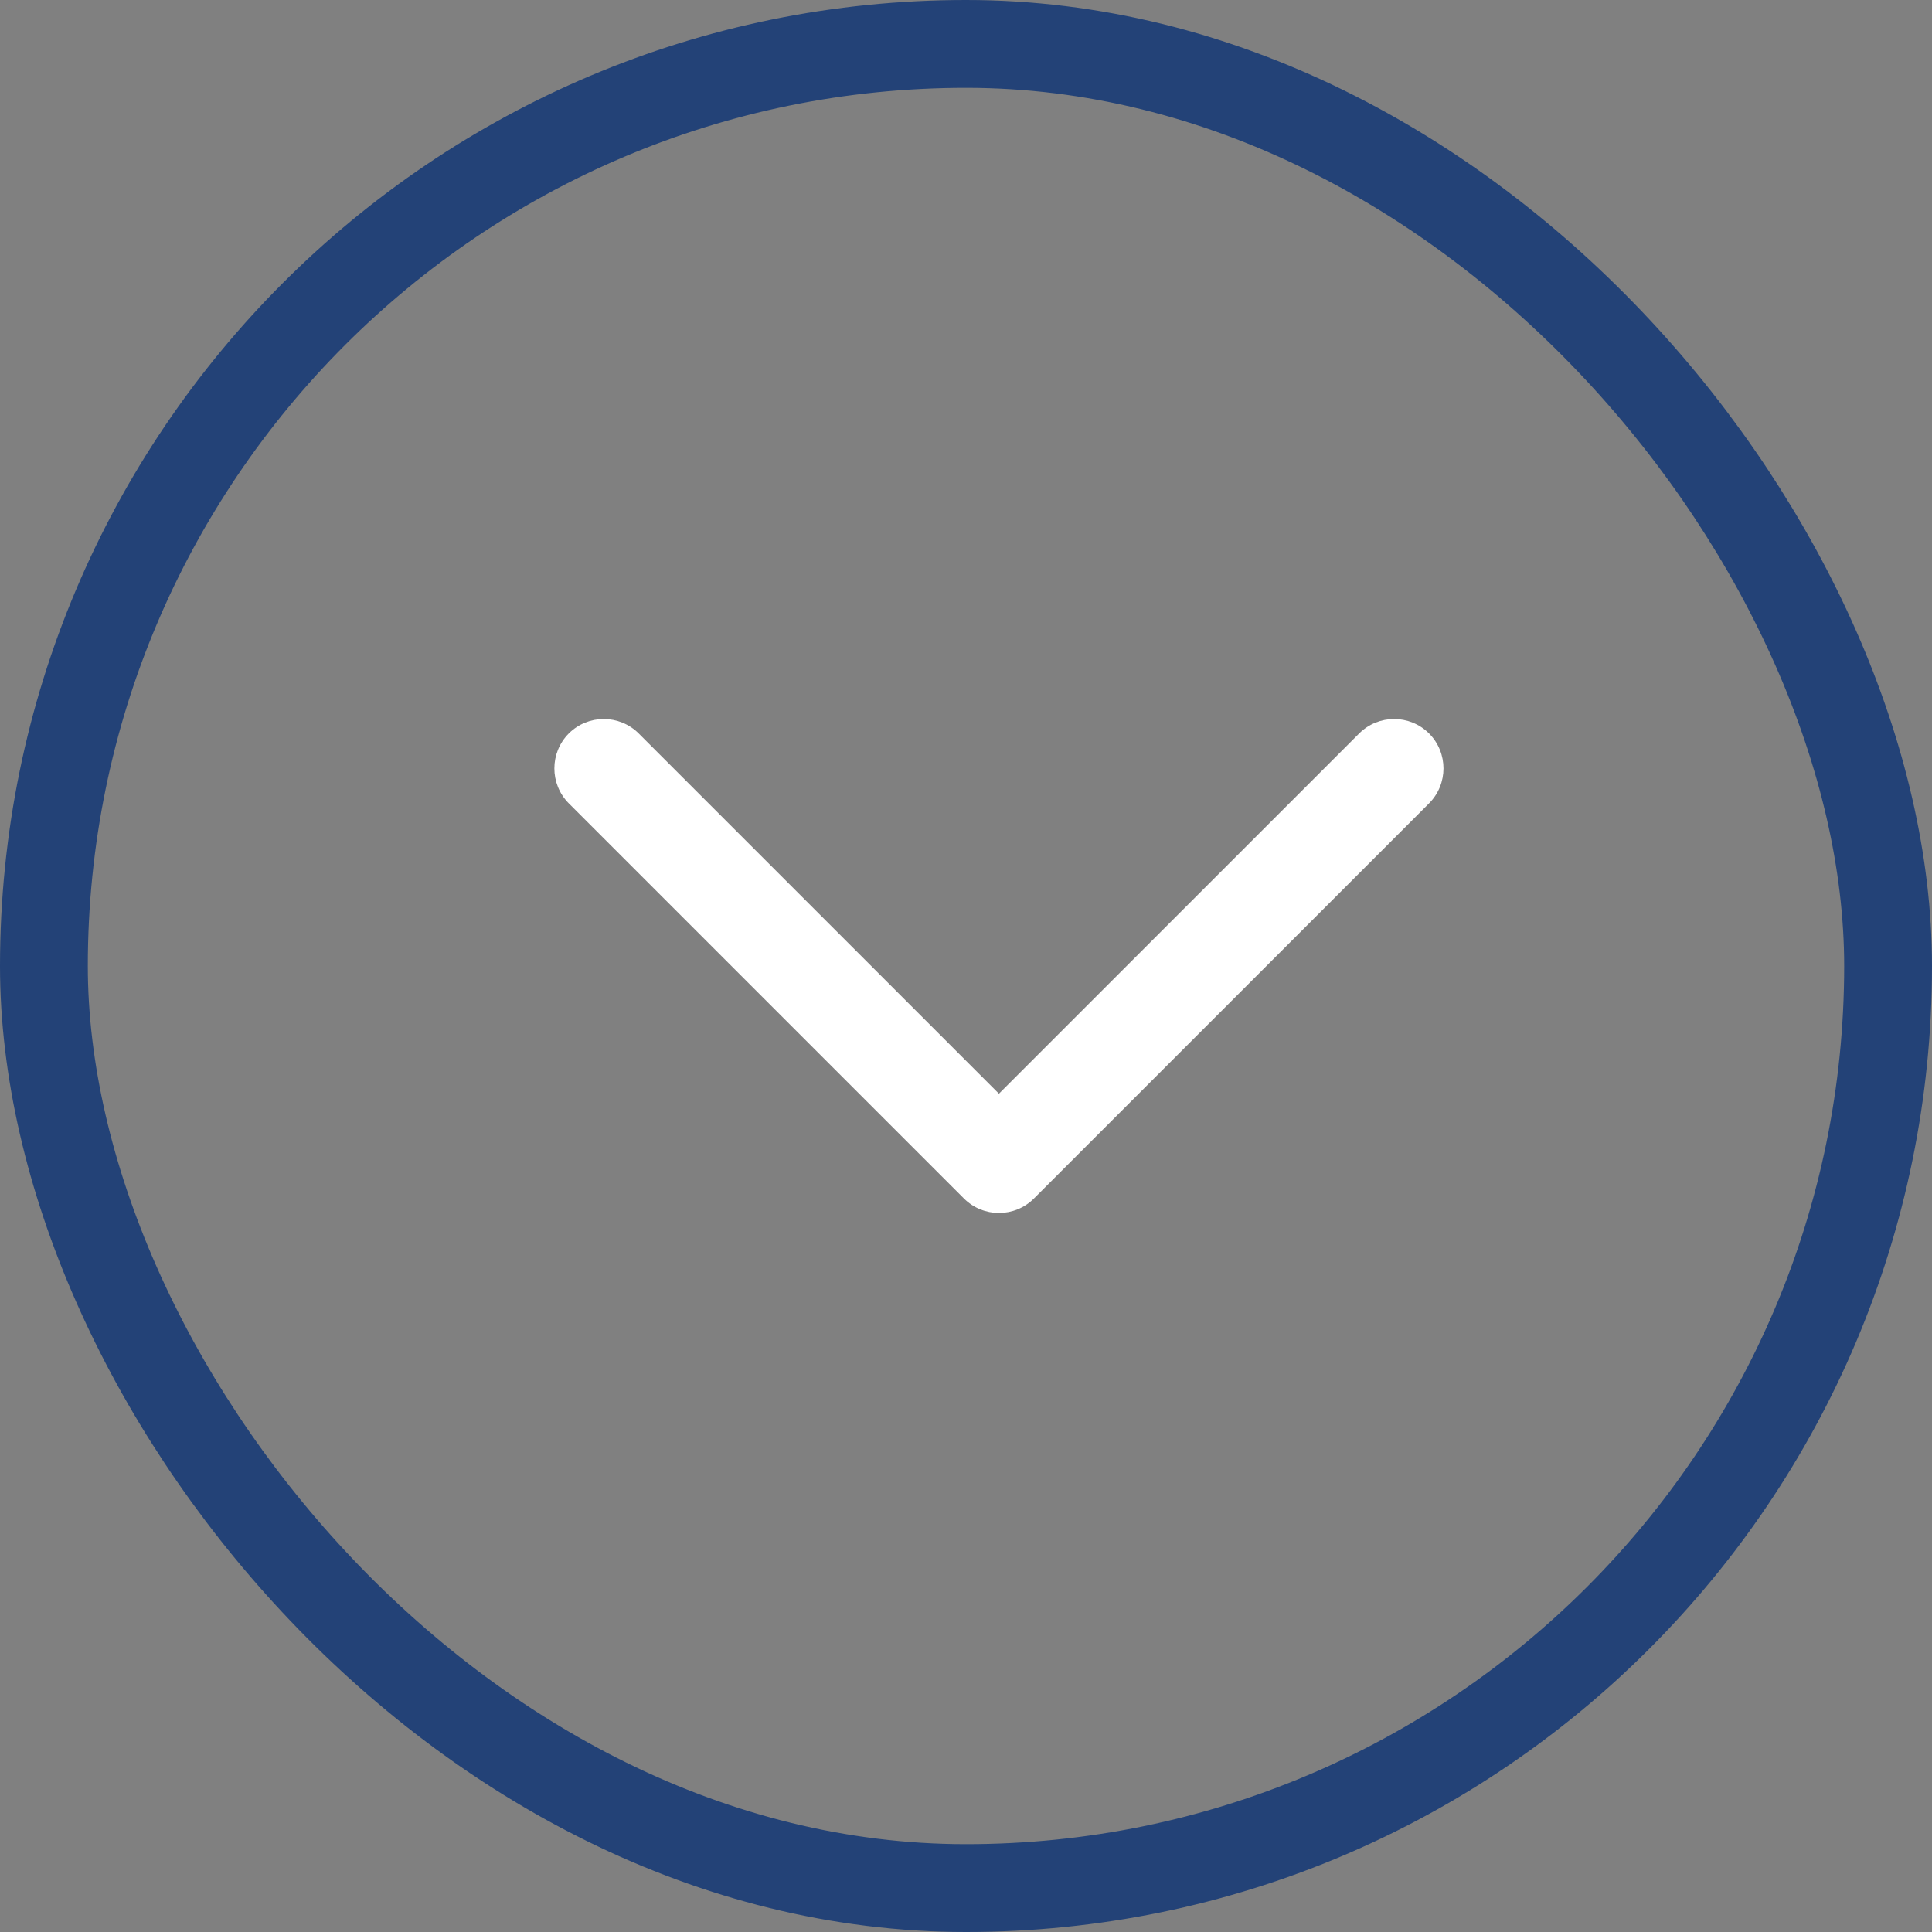 <svg width="22" height="22" viewBox="0 0 22 22" fill="none" xmlns="http://www.w3.org/2000/svg">
<rect x="0" y="0" width="22" height="22" fill="#808080" stroke="none"/>
<rect x="0.5" y="0.5" width="21" height="21" rx="10.5" stroke="#234277"/>
<path fill-rule="evenodd" clip-rule="evenodd" d="M6.477 8.352C6.697 8.133 7.053 8.133 7.273 8.352L11.375 12.454L15.477 8.352C15.697 8.133 16.053 8.133 16.273 8.352C16.492 8.572 16.492 8.928 16.273 9.148L11.773 13.648C11.553 13.867 11.197 13.867 10.977 13.648L6.477 9.148C6.258 8.928 6.258 8.572 6.477 8.352Z" fill="white"/>
</svg>
